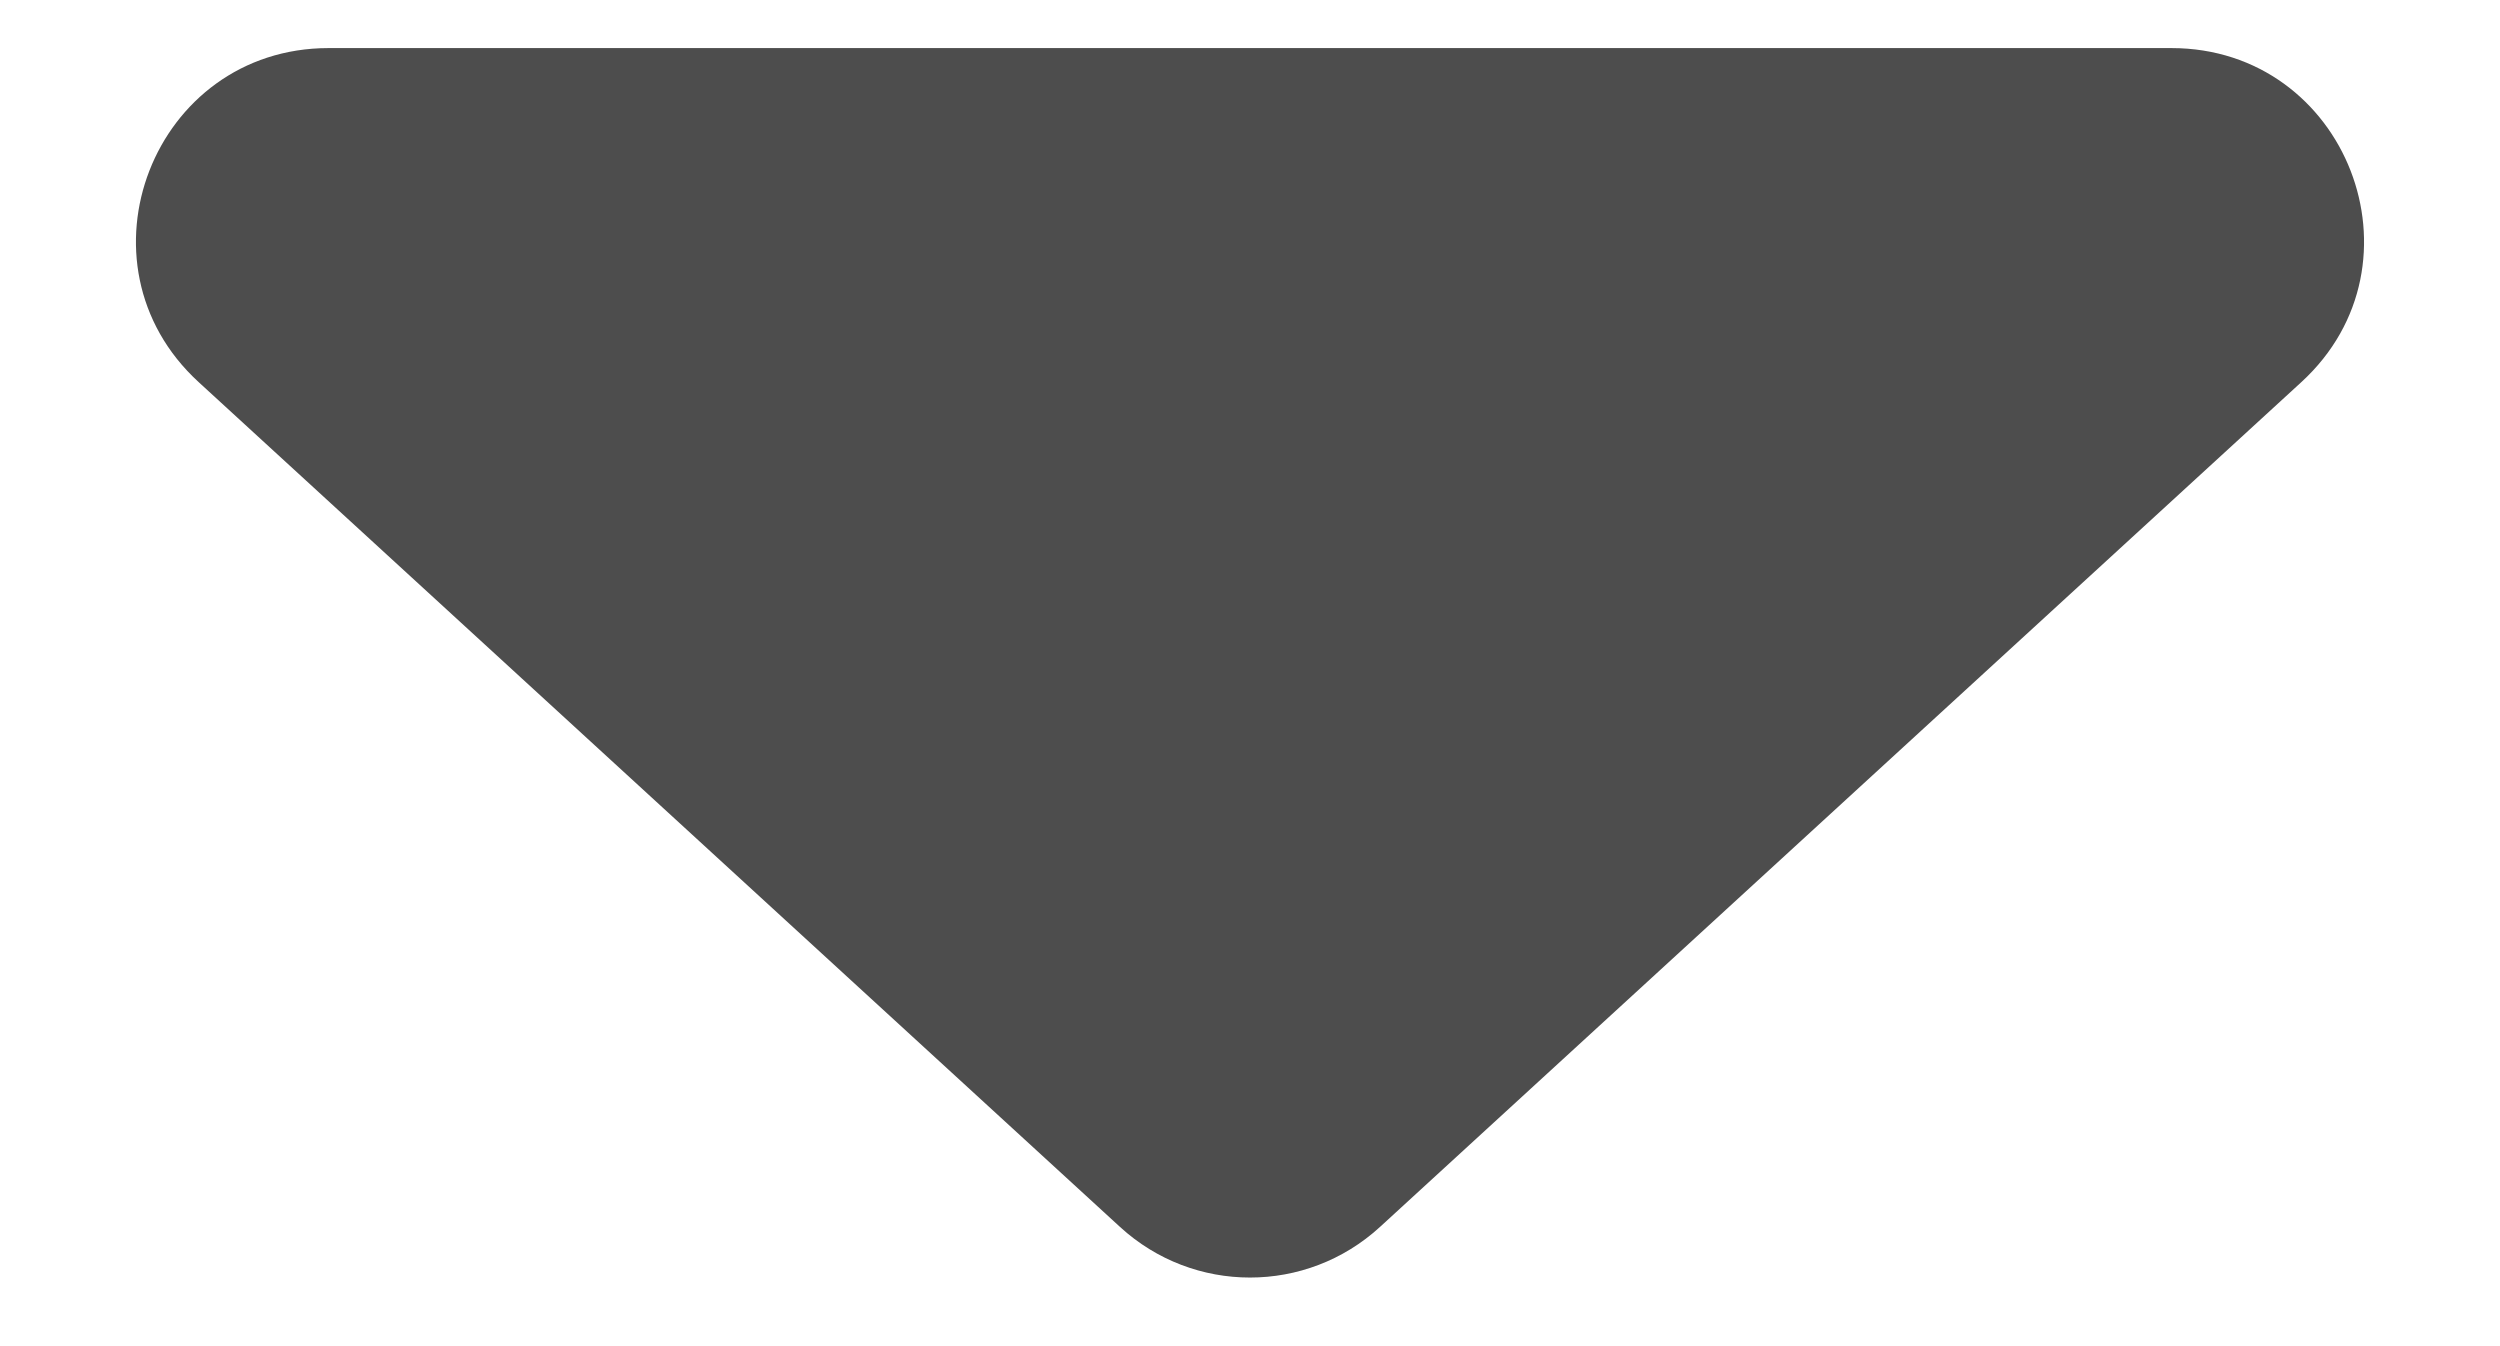 <svg xmlns="http://www.w3.org/2000/svg" width="13" height="7" viewBox="0 0 13 7" fill="none">
  <path d="M7.176 6.38C6.793 6.731 6.207 6.731 5.824 6.38L1.033 1.987C0.361 1.371 0.797 0.25 1.709 0.25L11.291 0.25C12.203 0.25 12.639 1.371 11.967 1.987L7.176 6.38Z" fill="#4D4D4D"/>
</svg>